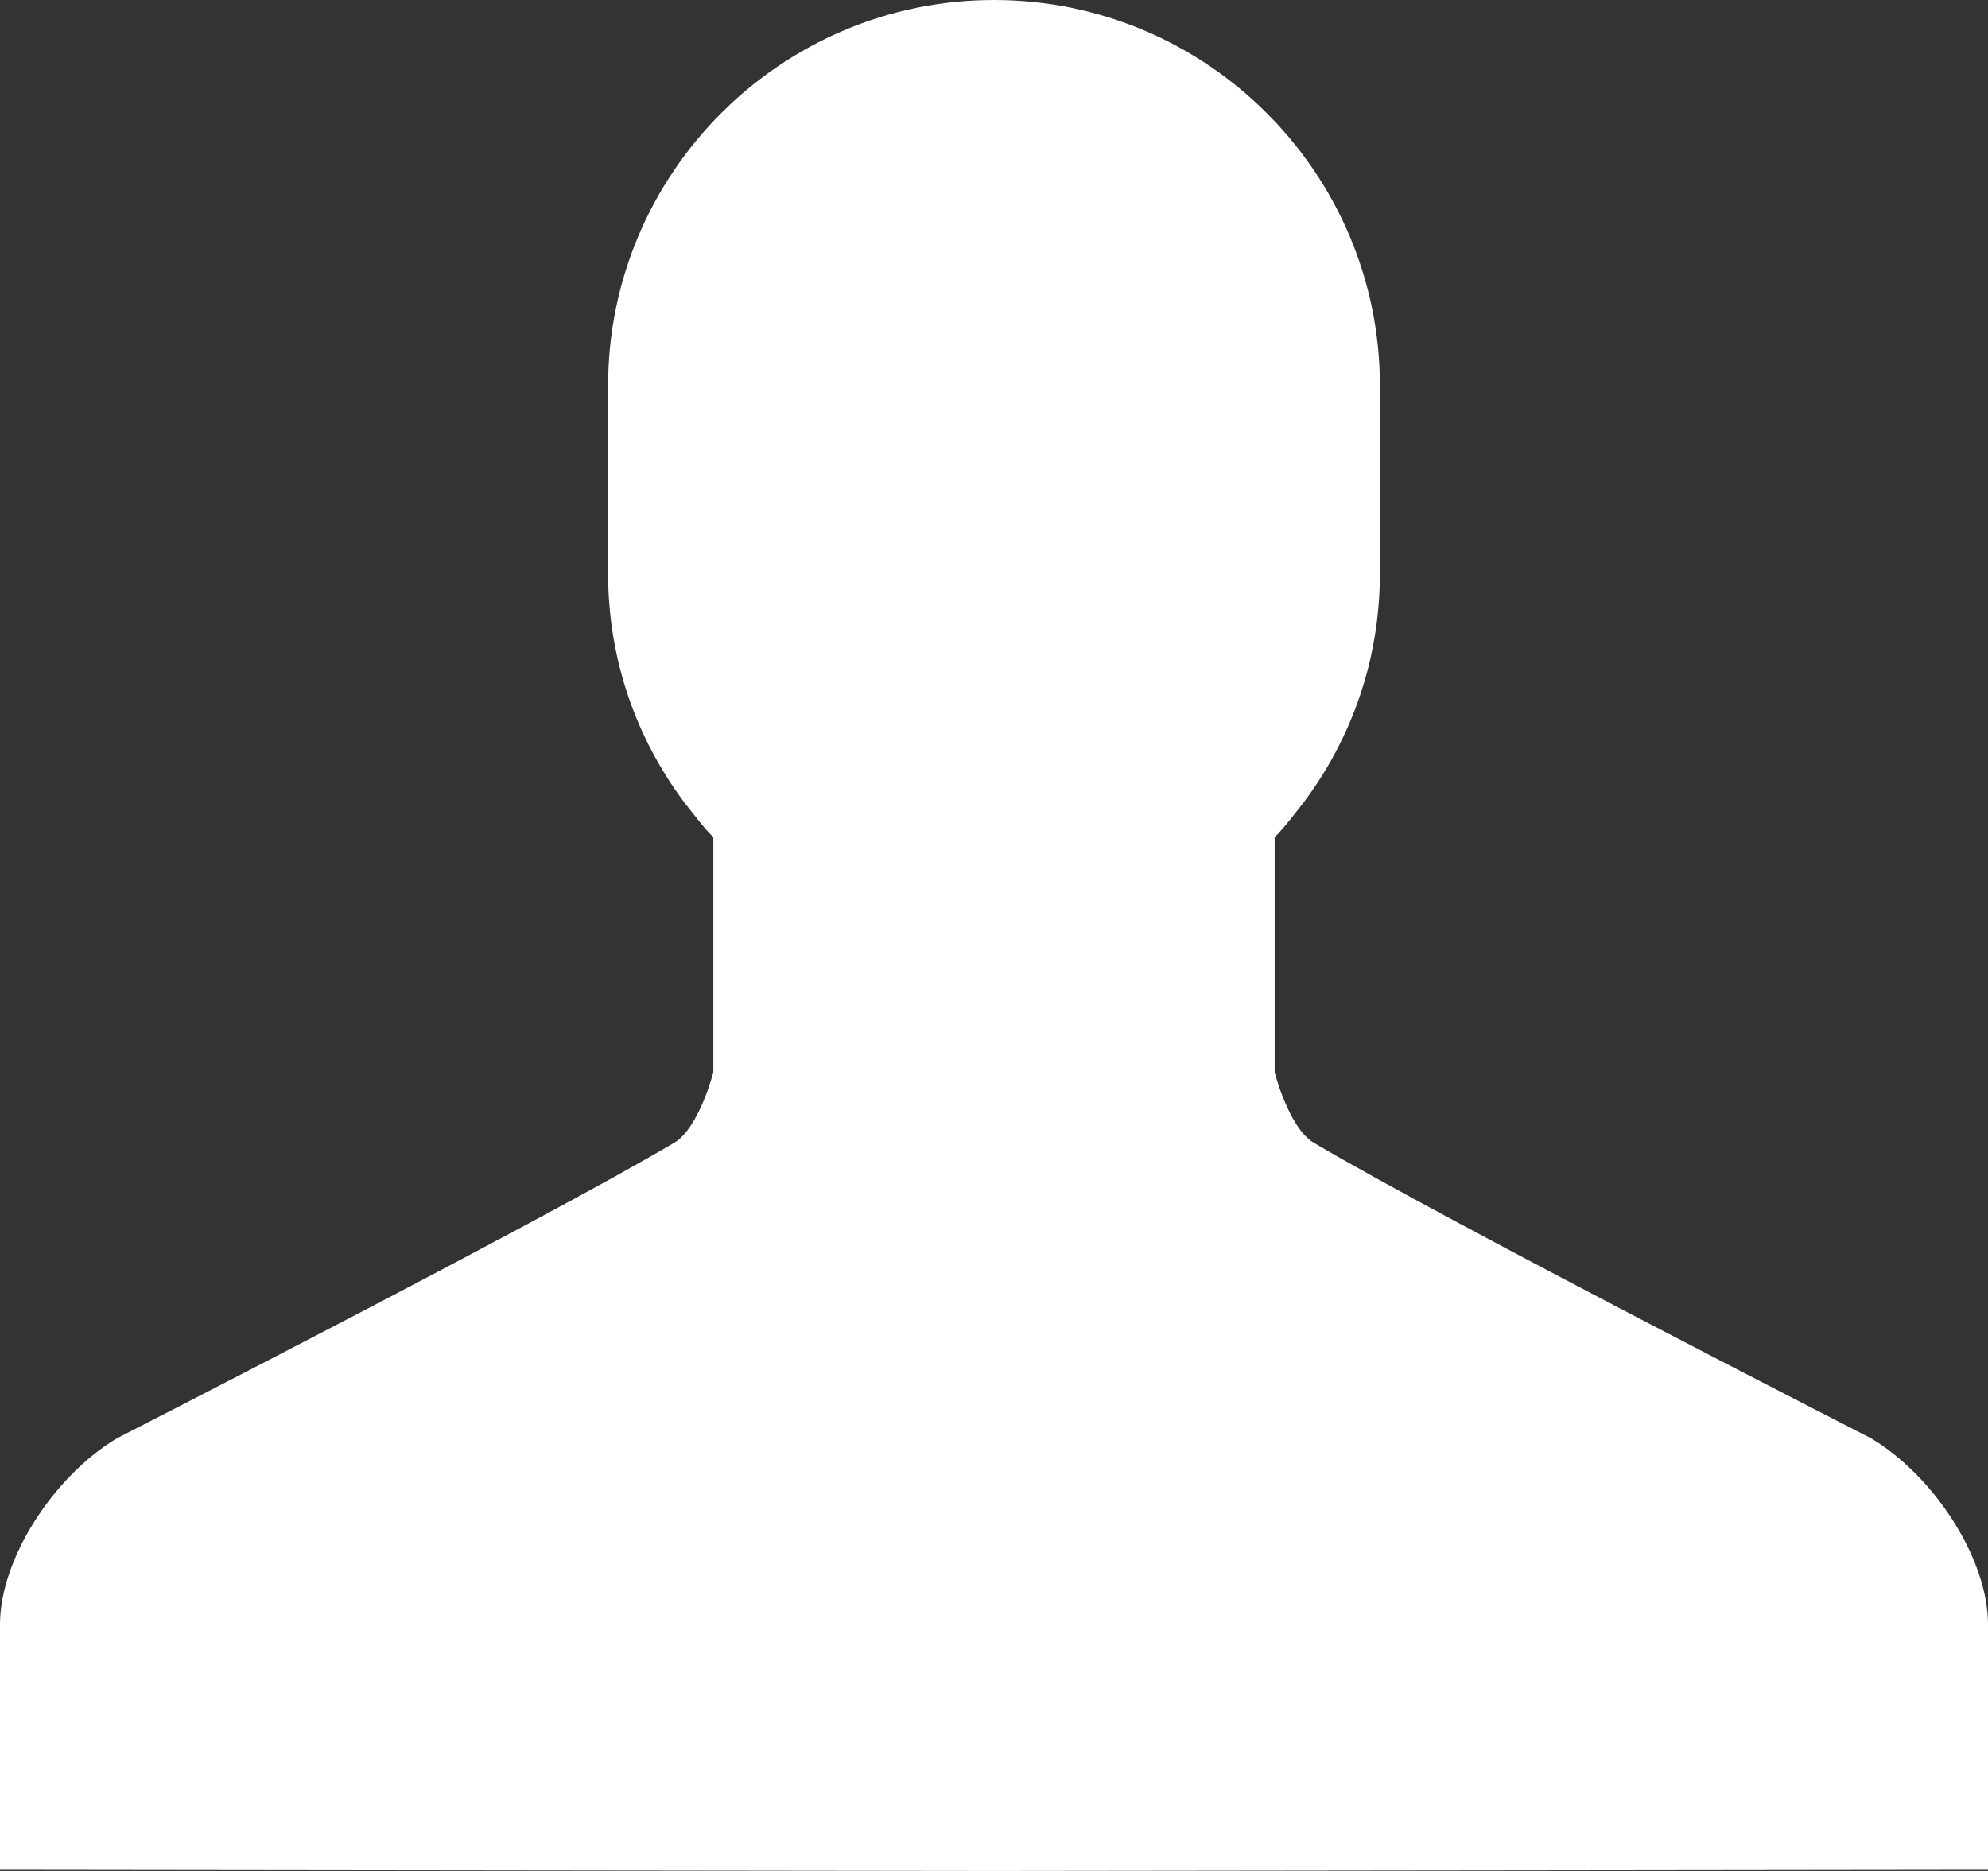 <?xml version="1.0" encoding="utf-8"?>
<!-- Generator: Adobe Illustrator 19.1.0, SVG Export Plug-In . SVG Version: 6.00 Build 0)  -->
<svg version="1.1" id="Слой_1" xmlns="http://www.w3.org/2000/svg" xmlns:xlink="http://www.w3.org/1999/xlink" x="0px" y="0px"
	 viewBox="0 0 170 160" style="enable-background:new 0 0 170 160;" xml:space="preserve">
<rect x="0" y="0" width="170" height="160" fill="#333333" stroke="none"/>
<style type="text/css">
	.st0{fill-rule:evenodd;clip-rule:evenodd;fill:#fff;}
</style>
<path class="st0" d="M167.7,159.9L85,160l-82.7-0.1H0v-5v-7v-9c0-5.5,4.5-12.6,10-15.9c0,0,36.4-18.6,47.7-25.3c2.1-1.3,3.3-6,3.3-6
	V71.6c-0.9-0.9-1.7-2-2.5-3C54.4,63.1,52,56.4,52,49V33C52,14.8,66.8,0,85,0c18.2,0,33,14.8,33,33v16c0,7.4-2.4,14.1-6.5,19.6
	c-0.8,1-1.6,2.1-2.5,3v20.1c0,0,1.2,4.7,3.3,6C123.6,104.4,160,123,160,123c5.5,3.3,10,10.4,10,15.9v9v7v5H167.7L167.7,159.9z"/>
</svg>
